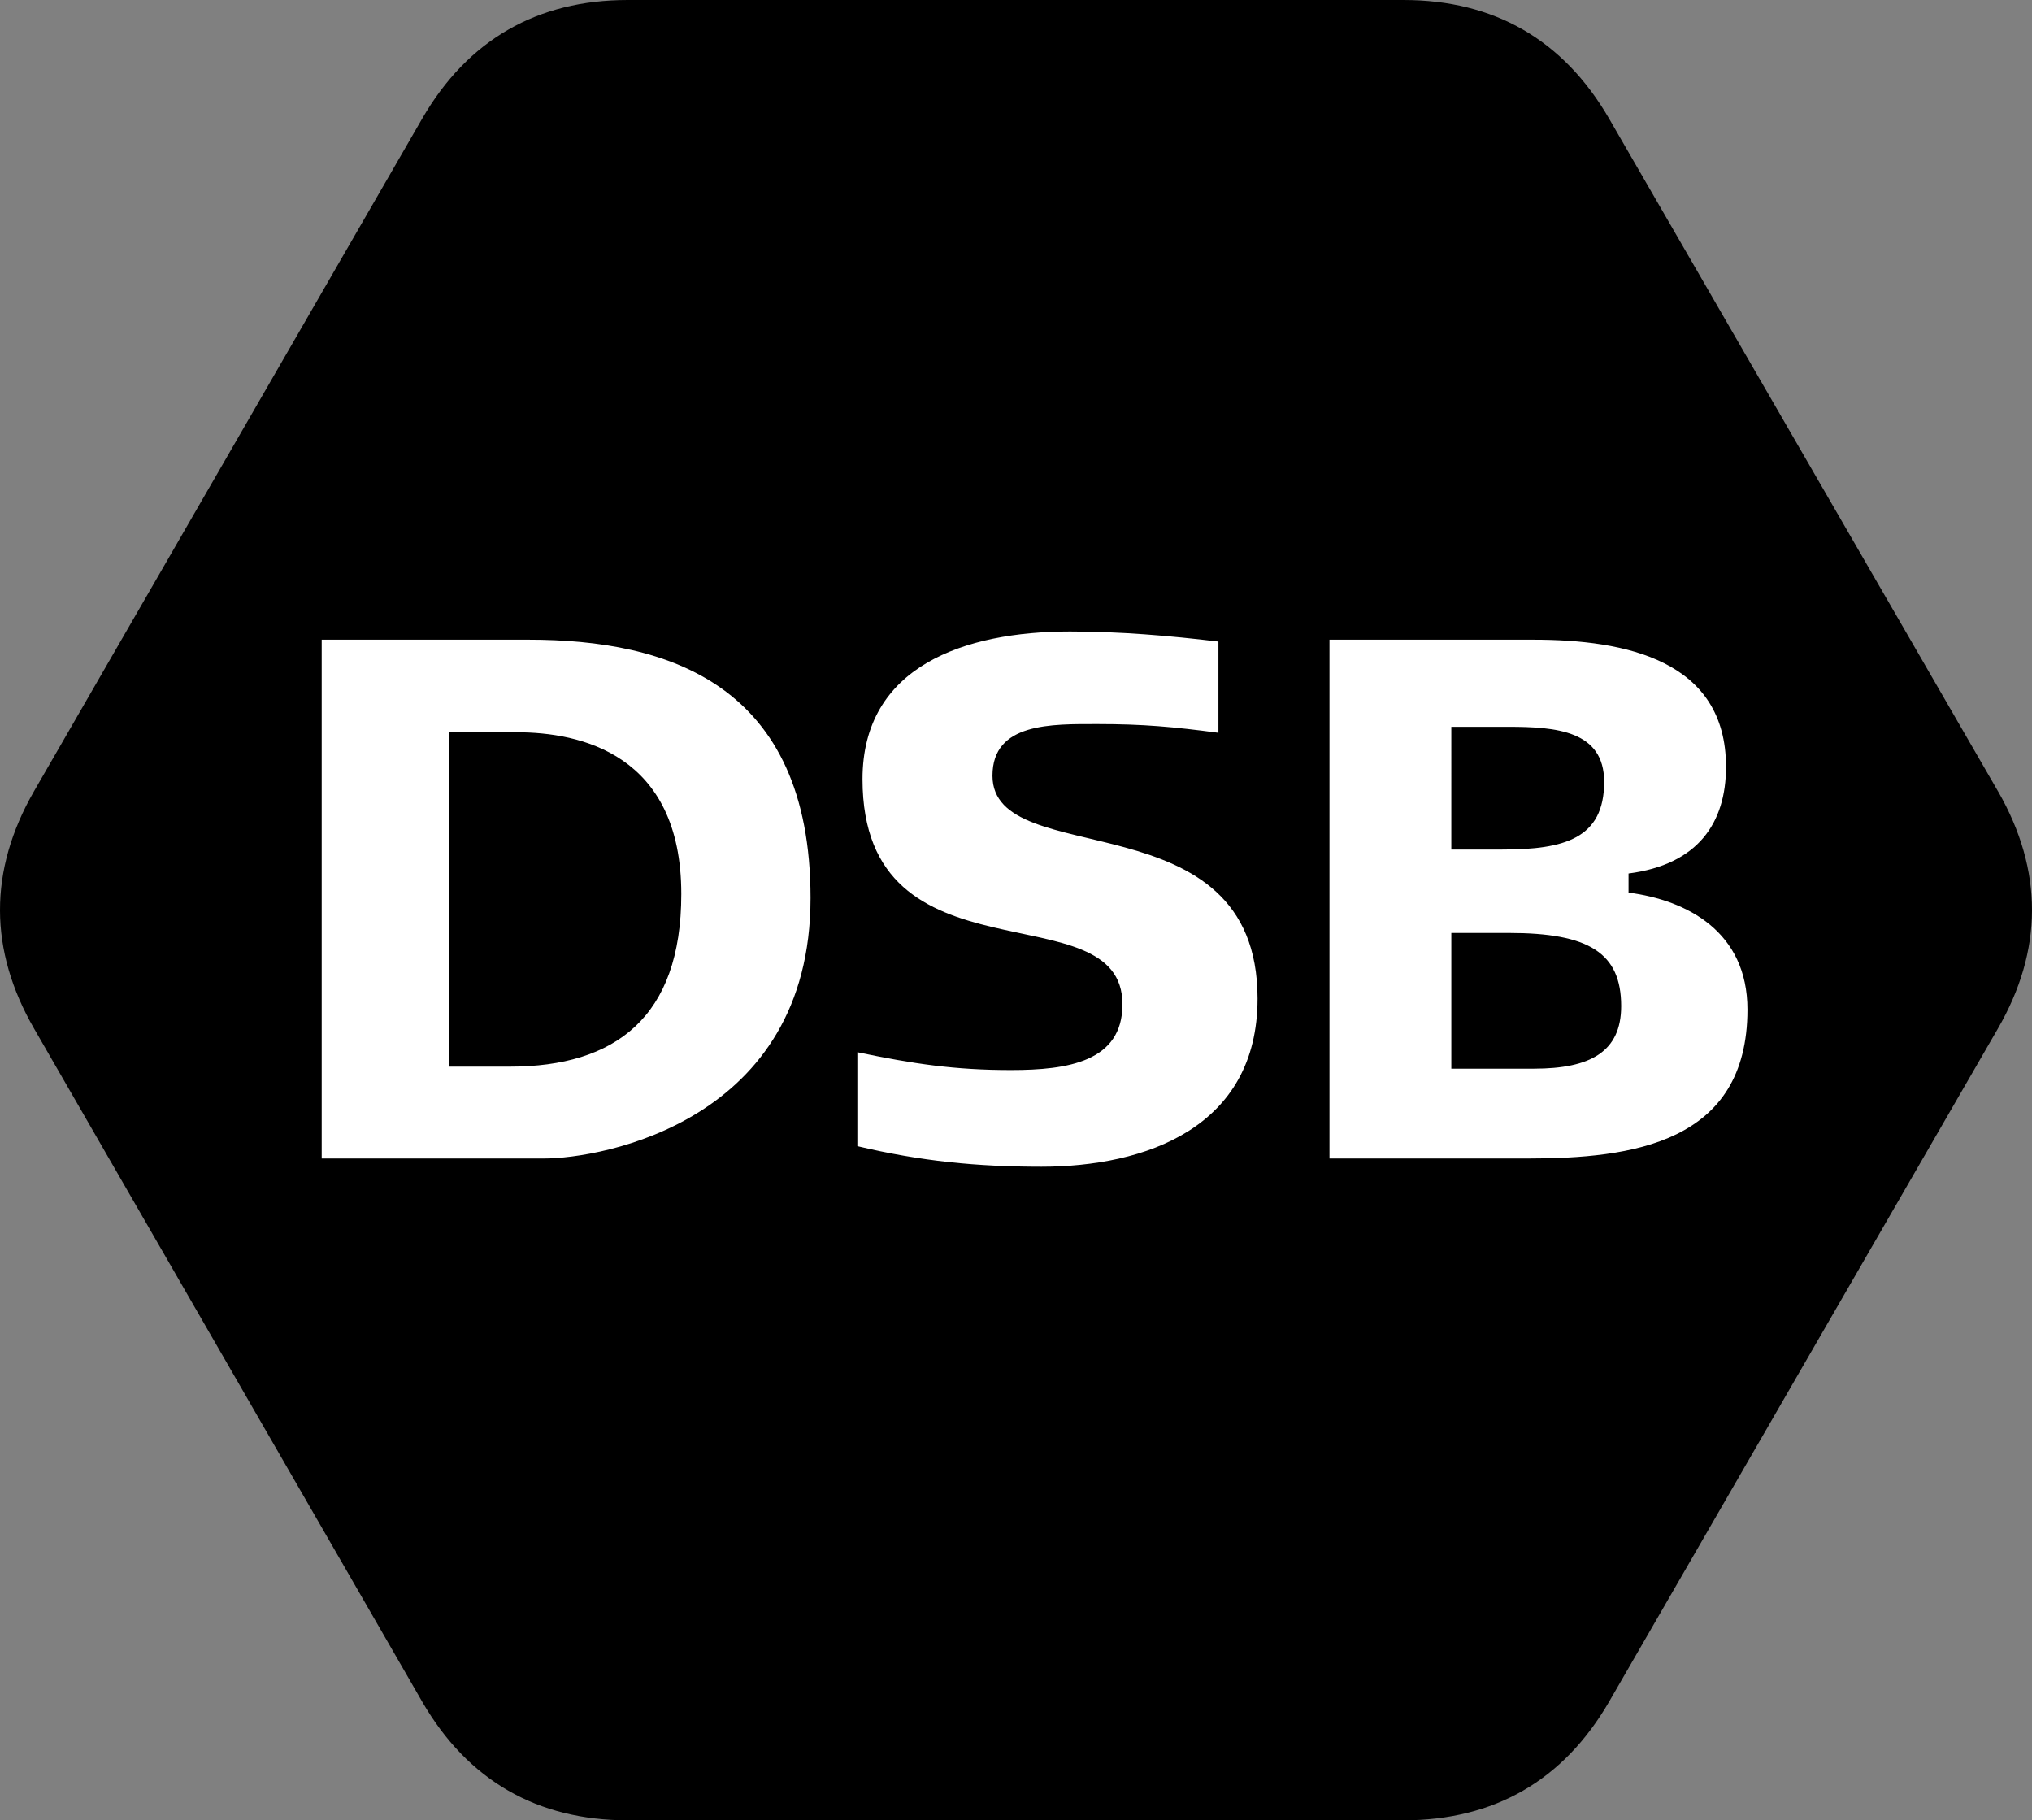 <svg xmlns="http://www.w3.org/2000/svg" viewBox="0 0 224.113 200.749">
   <rect x="0" y="0" width="224.113" height="200.749" fill="#808080" stroke="none"/>
   <path d="M220.363 87.264l-42.885-74.168C172.42 4.362 164.776 0 154.786 0H69.25C59.264 0 51.61 4.362 46.555 13.096L3.749 87.264c-5.031 8.746-4.974 17.555.026 26.201l42.78 74.188c5.057 8.735 12.71 13.096 22.695 13.096h85.537c9.99 0 17.635-4.361 22.692-13.096l42.857-74.188c5.004-8.646 5.058-17.455.03-26.201"/>
   <path fill="#fff" d="M169.19 117.857h-9.121v-14.969h6.353c8.797 0 12.38 2.185 12.38 8.066 0 5.05-3.422 6.903-9.612 6.903m-9.121-37.704h6.272c5.291 0 10.584.423 10.584 6.074 0 6.259-4.394 7.461-11.237 7.461h-5.62V80.153zm19.546 18.287v-2.11c7.655-.982 10.75-5.58 10.75-11.76 0-11.76-11.077-14.024-21.256-14.024h-22.478v57.217h21.828c11.482 0 24.27-1.66 24.27-16.433 0-8.592-6.68-12.061-13.114-12.89m-64.779 30.228c-7.082 0-13.273-.603-20.278-2.27v-10.359c6.19 1.292 10.751 1.97 16.941 1.97 6.272 0 12.299-.917 12.299-7.248 0-12.815-28.67-1.618-28.67-24.836 0-12.437 11.238-16.282 22.885-16.282 5.459 0 10.912.454 16.37 1.112v10.058c-4.968-.66-8.306-.962-13.272-.962-5.136 0-11.65-.18-11.65 5.698 0 10.704 29.237 2.188 29.237 24.575 0 14.247-12.377 18.544-23.862 18.544m-58.587-11.036h-6.76V80.756h7.492c7.005 0 18.16 2.381 18.16 17.835 0 13.644-7.328 19.041-18.892 19.041m2.036-47.086H35.48v57.217h24.516c6.351 0 29.4-4.07 29.4-28.722 0-23.594-15.717-28.495-31.11-28.495"/>
</svg>
